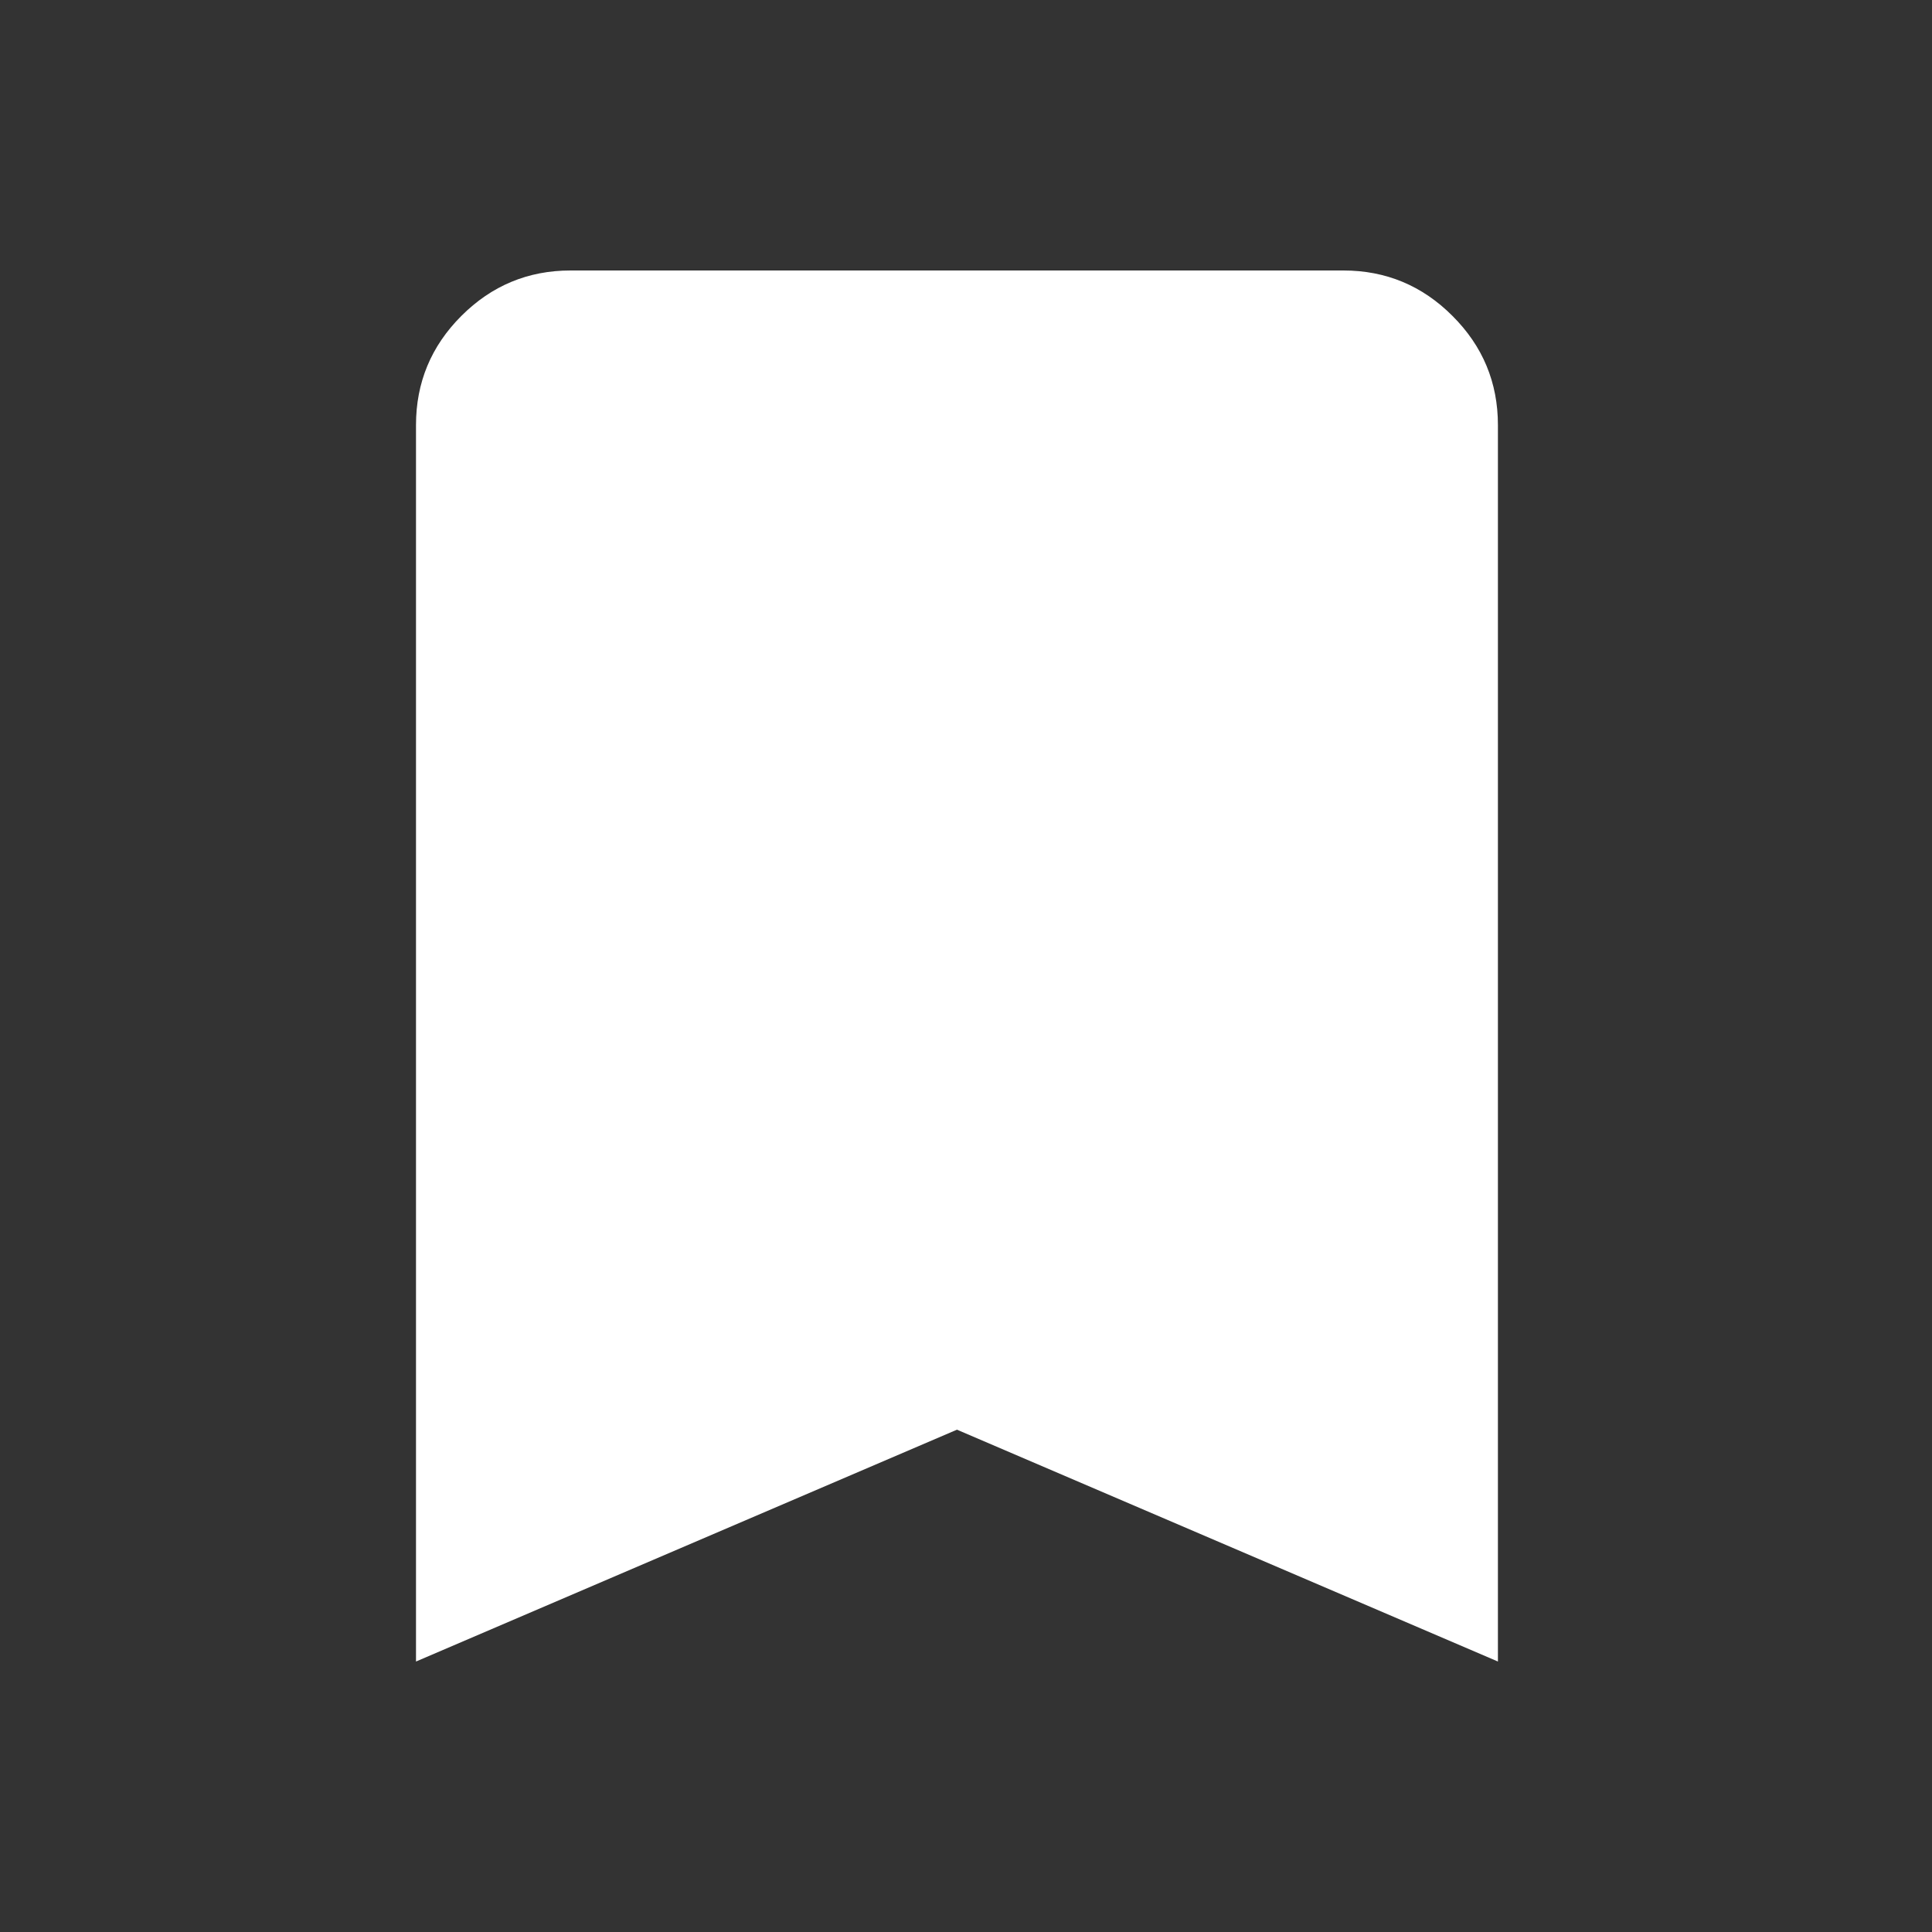 <svg width="25" height="25" viewBox="0 0 25 25" fill="none" xmlns="http://www.w3.org/2000/svg">
<rect x="0" y="0" width="25" height="25" fill="#333333" stroke="none"/>
<path d="M5.383 21.5V5.5C5.383 4.95 5.579 4.479 5.97 4.088C6.362 3.696 6.833 3.5 7.383 3.5H17.383C17.933 3.5 18.404 3.696 18.795 4.088C19.187 4.479 19.383 4.95 19.383 5.5V21.5L12.383 18.5L5.383 21.5Z" fill="white"/>
</svg>
